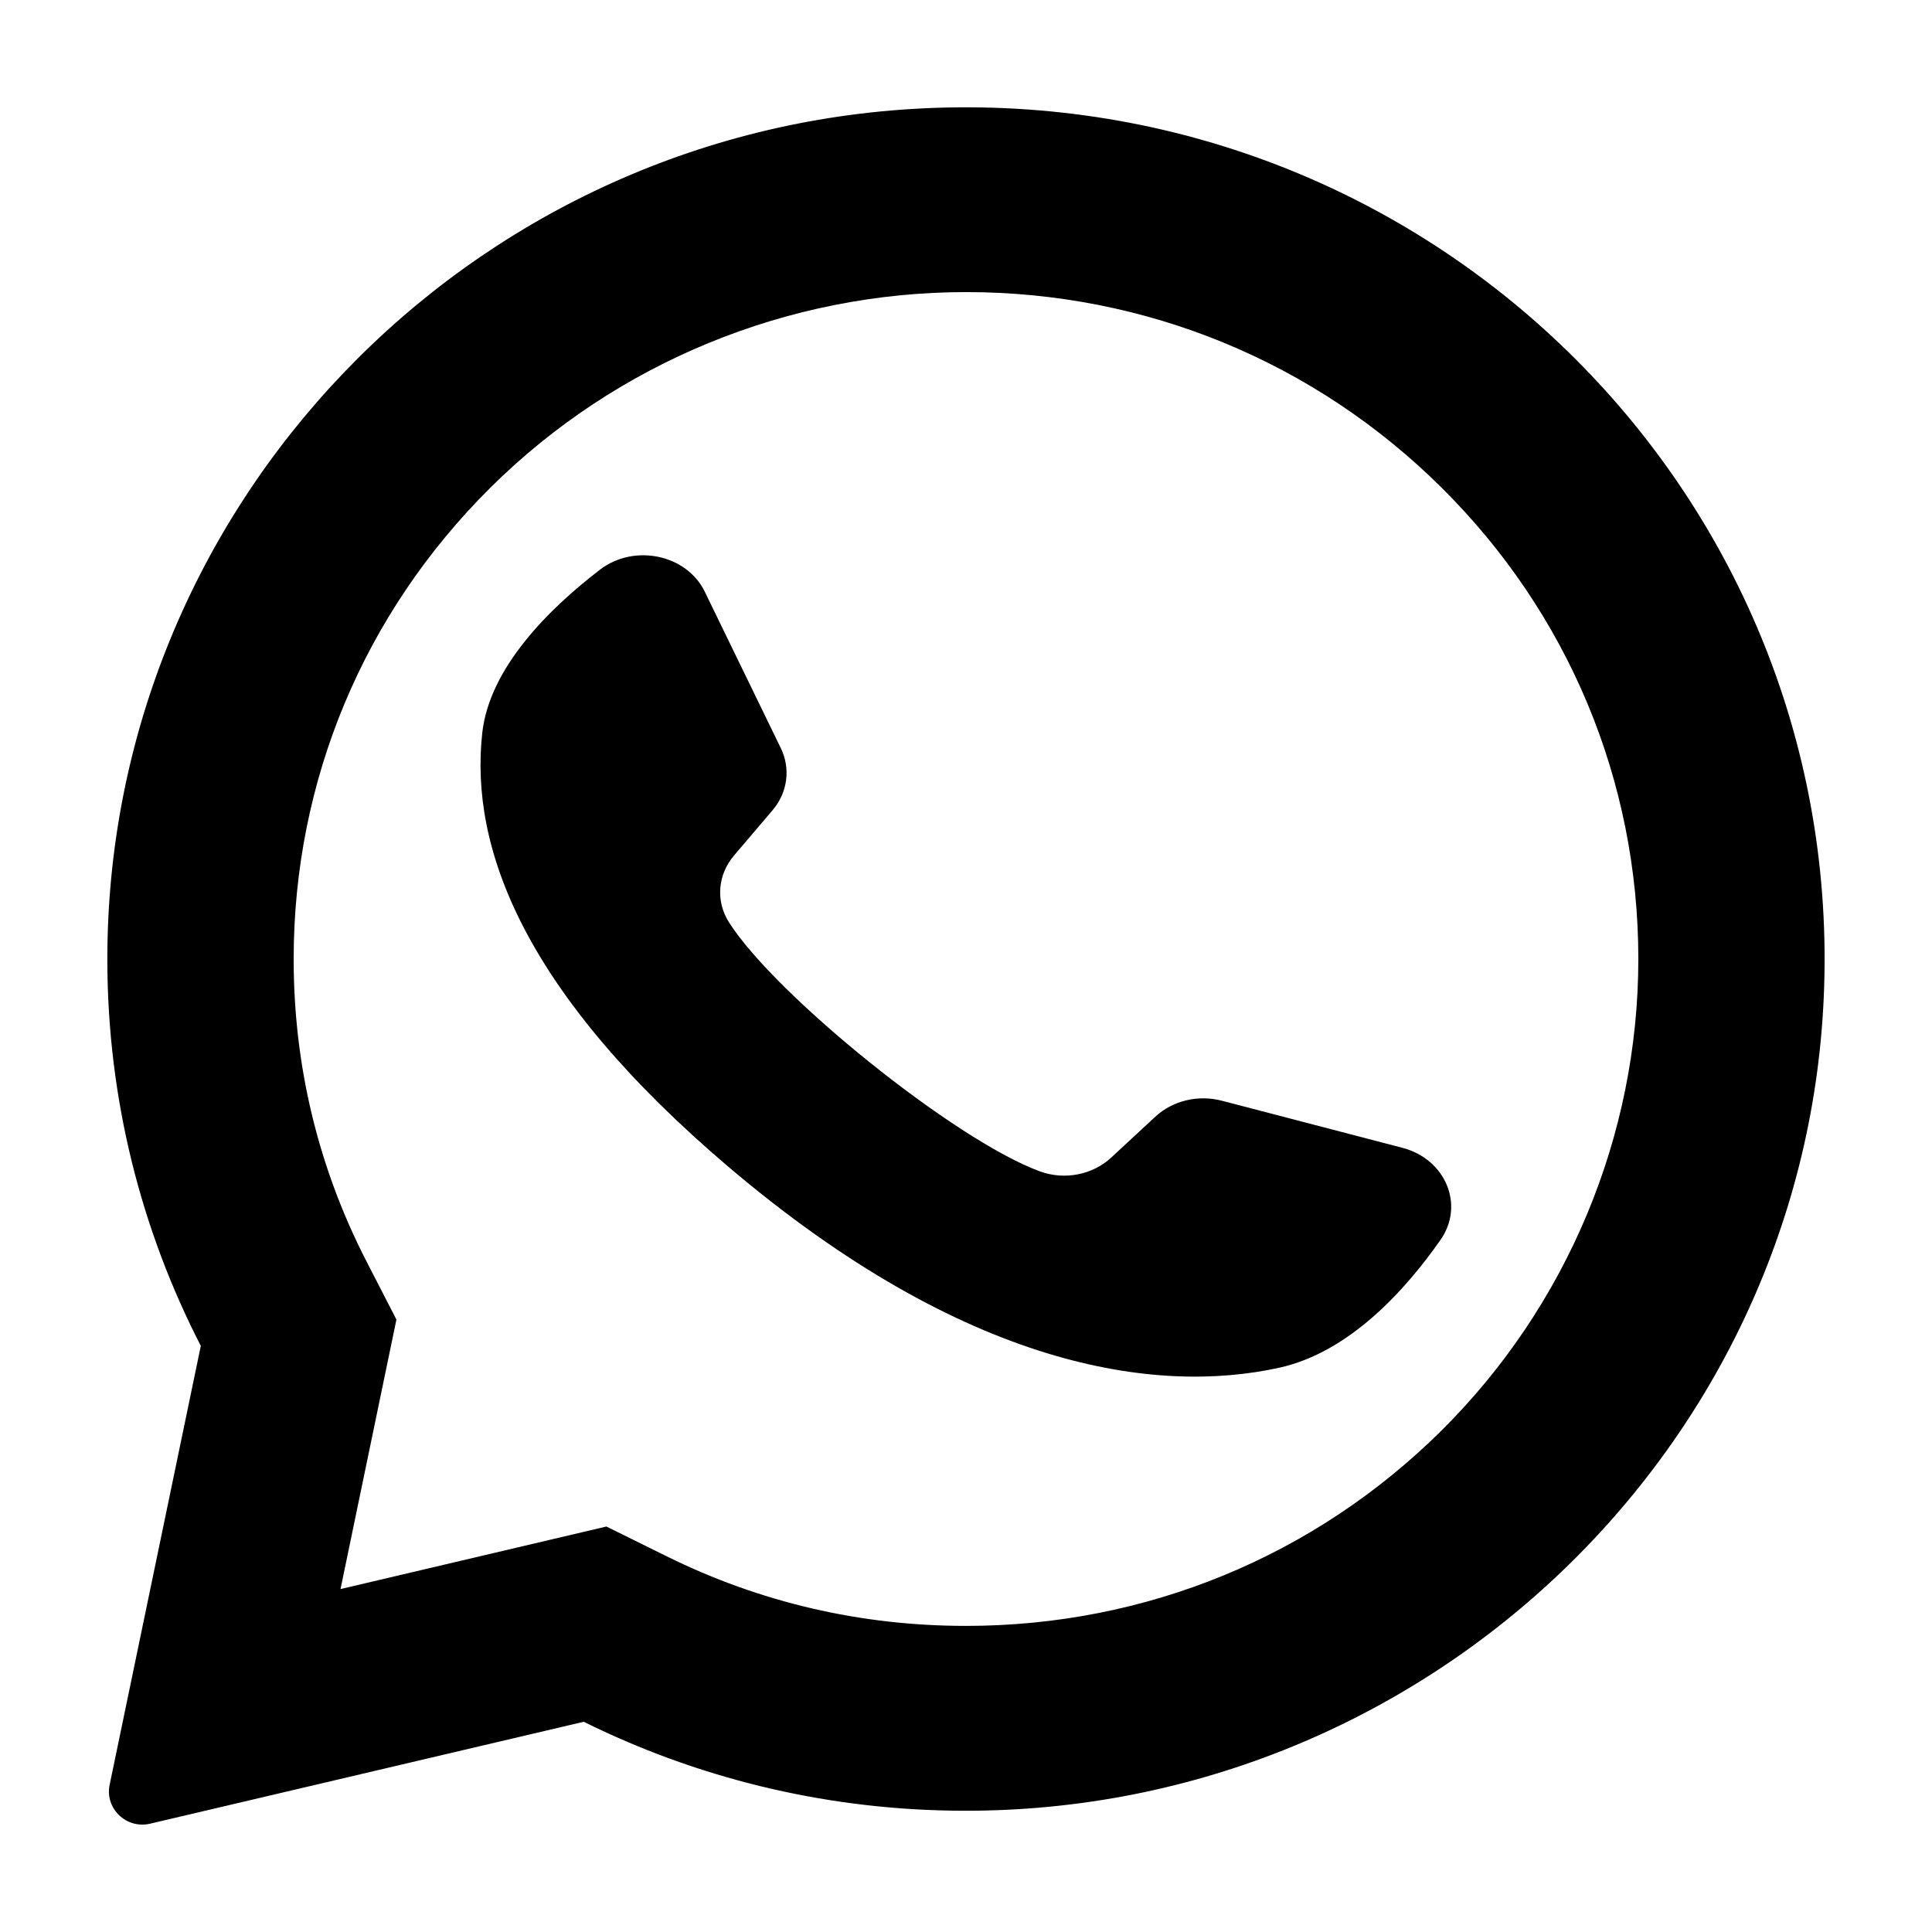<svg width="16" height="16" viewBox="0 0 16 16" fill="none" xmlns="http://www.w3.org/2000/svg">
<path d="M7.652 0.897C3.865 1.076 0.877 4.204 0.889 7.964C0.892 9.109 1.171 10.19 1.663 11.146L0.908 14.781C0.867 14.977 1.046 15.149 1.243 15.103L4.834 14.259C5.756 14.715 6.792 14.979 7.889 14.995C11.759 15.054 14.987 12.005 15.107 8.168C15.237 4.054 11.814 0.7 7.652 0.897ZM11.937 11.848C10.885 12.891 9.487 13.465 8 13.465C7.129 13.465 6.295 13.271 5.522 12.889L5.022 12.642L2.82 13.16L3.283 10.928L3.037 10.45C2.635 9.669 2.432 8.826 2.432 7.942C2.432 6.467 3.011 5.08 4.063 4.037C5.105 3.003 6.526 2.419 8 2.419C9.487 2.419 10.885 2.994 11.937 4.037C12.989 5.08 13.568 6.467 13.568 7.942C13.568 9.404 12.979 10.814 11.937 11.848Z" fill="currentColor"/>
<path d="M11.615 9.506L10.12 9.116C9.923 9.064 9.711 9.115 9.568 9.248L9.202 9.587C9.048 9.73 8.814 9.776 8.61 9.7C7.903 9.44 6.415 8.237 6.035 7.635C5.926 7.461 5.944 7.244 6.078 7.086L6.398 6.71C6.523 6.563 6.549 6.365 6.466 6.195L5.837 4.901C5.687 4.591 5.251 4.5 4.967 4.719C4.549 5.04 4.054 5.528 3.994 6.069C3.888 7.022 4.337 8.223 6.036 9.666C7.999 11.332 9.57 11.552 10.594 11.327C11.174 11.199 11.638 10.686 11.931 10.266C12.13 9.98 11.973 9.6 11.615 9.506Z" fill="currentColor"/>
</svg>
